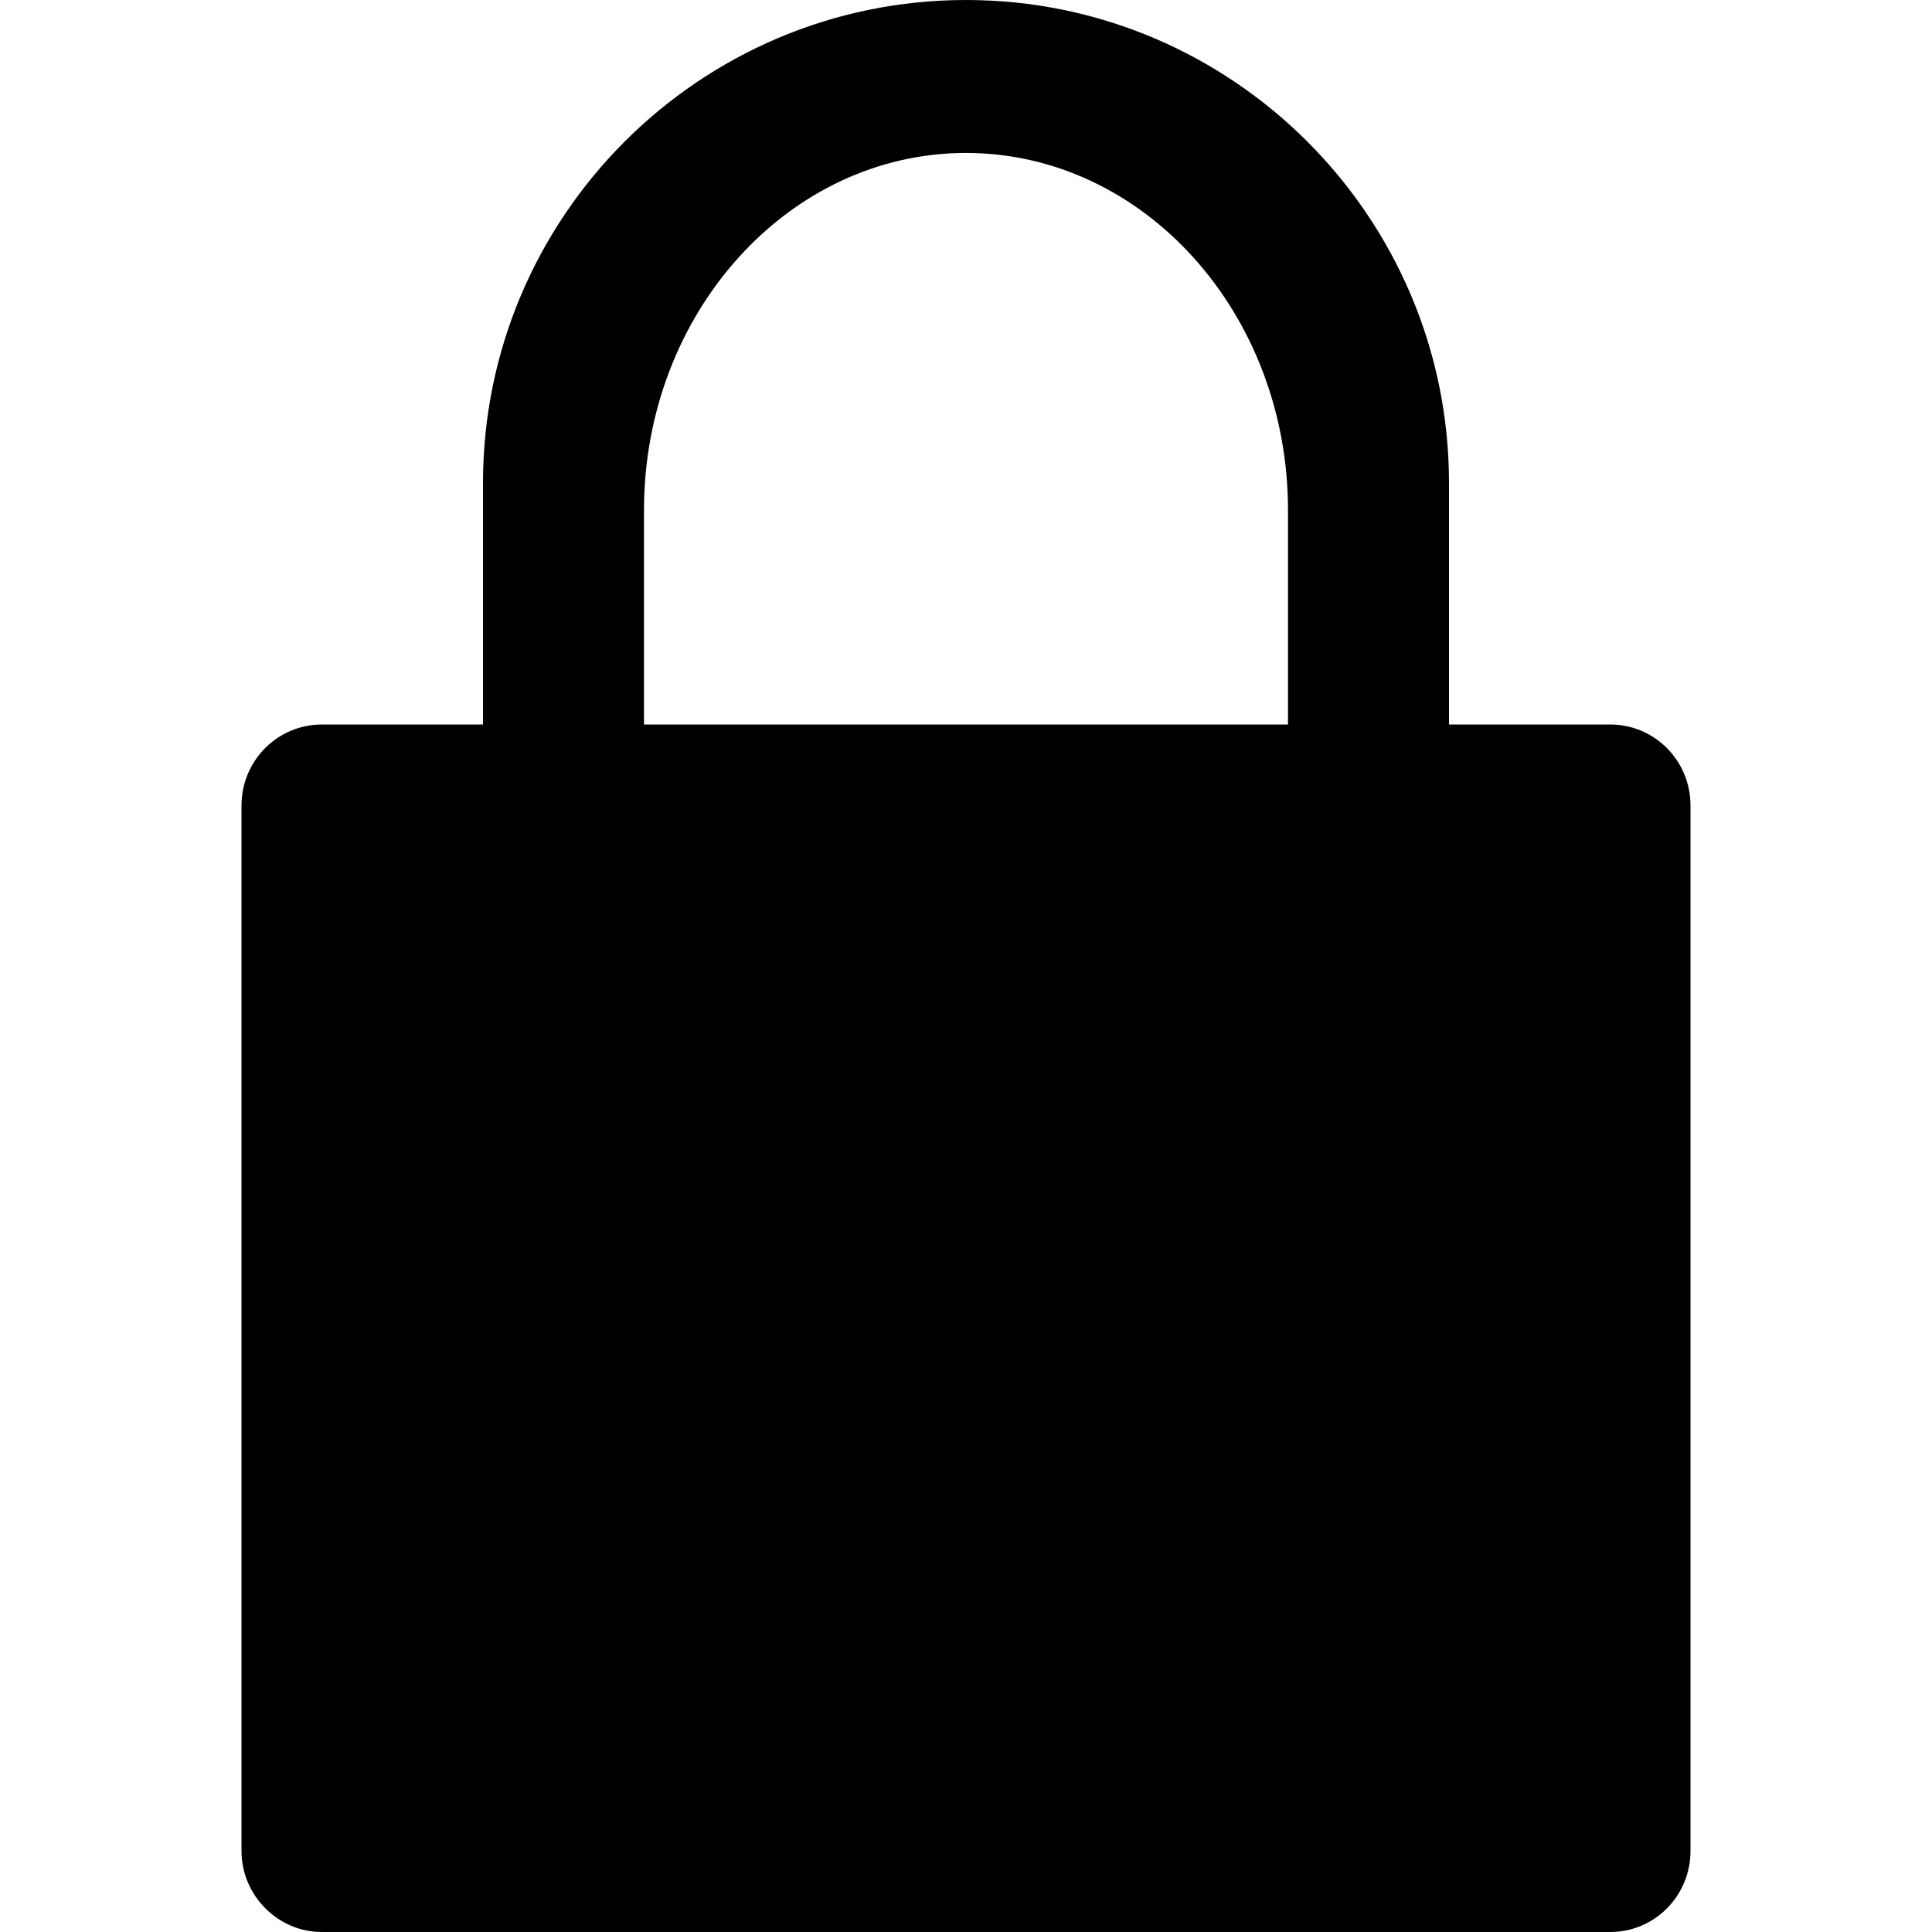 <?xml version="1.0" encoding="utf-8"?>
<!-- Generator: Adobe Illustrator 16.0.0, SVG Export Plug-In . SVG Version: 6.00 Build 0)  -->
<!DOCTYPE svg PUBLIC "-//W3C//DTD SVG 1.1//EN" "http://www.w3.org/Graphics/SVG/1.1/DTD/svg11.dtd">
<svg version="1.1" id="Filled_Icons" xmlns="http://www.w3.org/2000/svg" xmlns:xlink="http://www.w3.org/1999/xlink" x="0px"
	 y="0px" width="24px" height="24px" viewBox="0 0 24 24" enable-background="new 0 0 24 24" xml:space="preserve">
<g>
   <path d="M13,24 L20.003,24 C20.554,24 21,23.551 21,22.993 L21,10.007 C21,9.451 20.557,9 20.001,9 L18,9 L18,6 C18,2.691 15.308,0 12,0 C8.691,0 6,2.691 6,6 L6,9 L3.999,9 C3.447,9 3,9.449 3,10.007 L3,22.993 C3,23.549 3.456,24 3.995,24 L13,24 Z M8,6.337 C8,3.891 9.794,1.9 12,1.9 C14.206,1.9 16,3.891 16,6.337 L16,9 L8,9 L8,6.337 L8,6.337 L8,6.337 Z"></path>
</g>
</svg>
